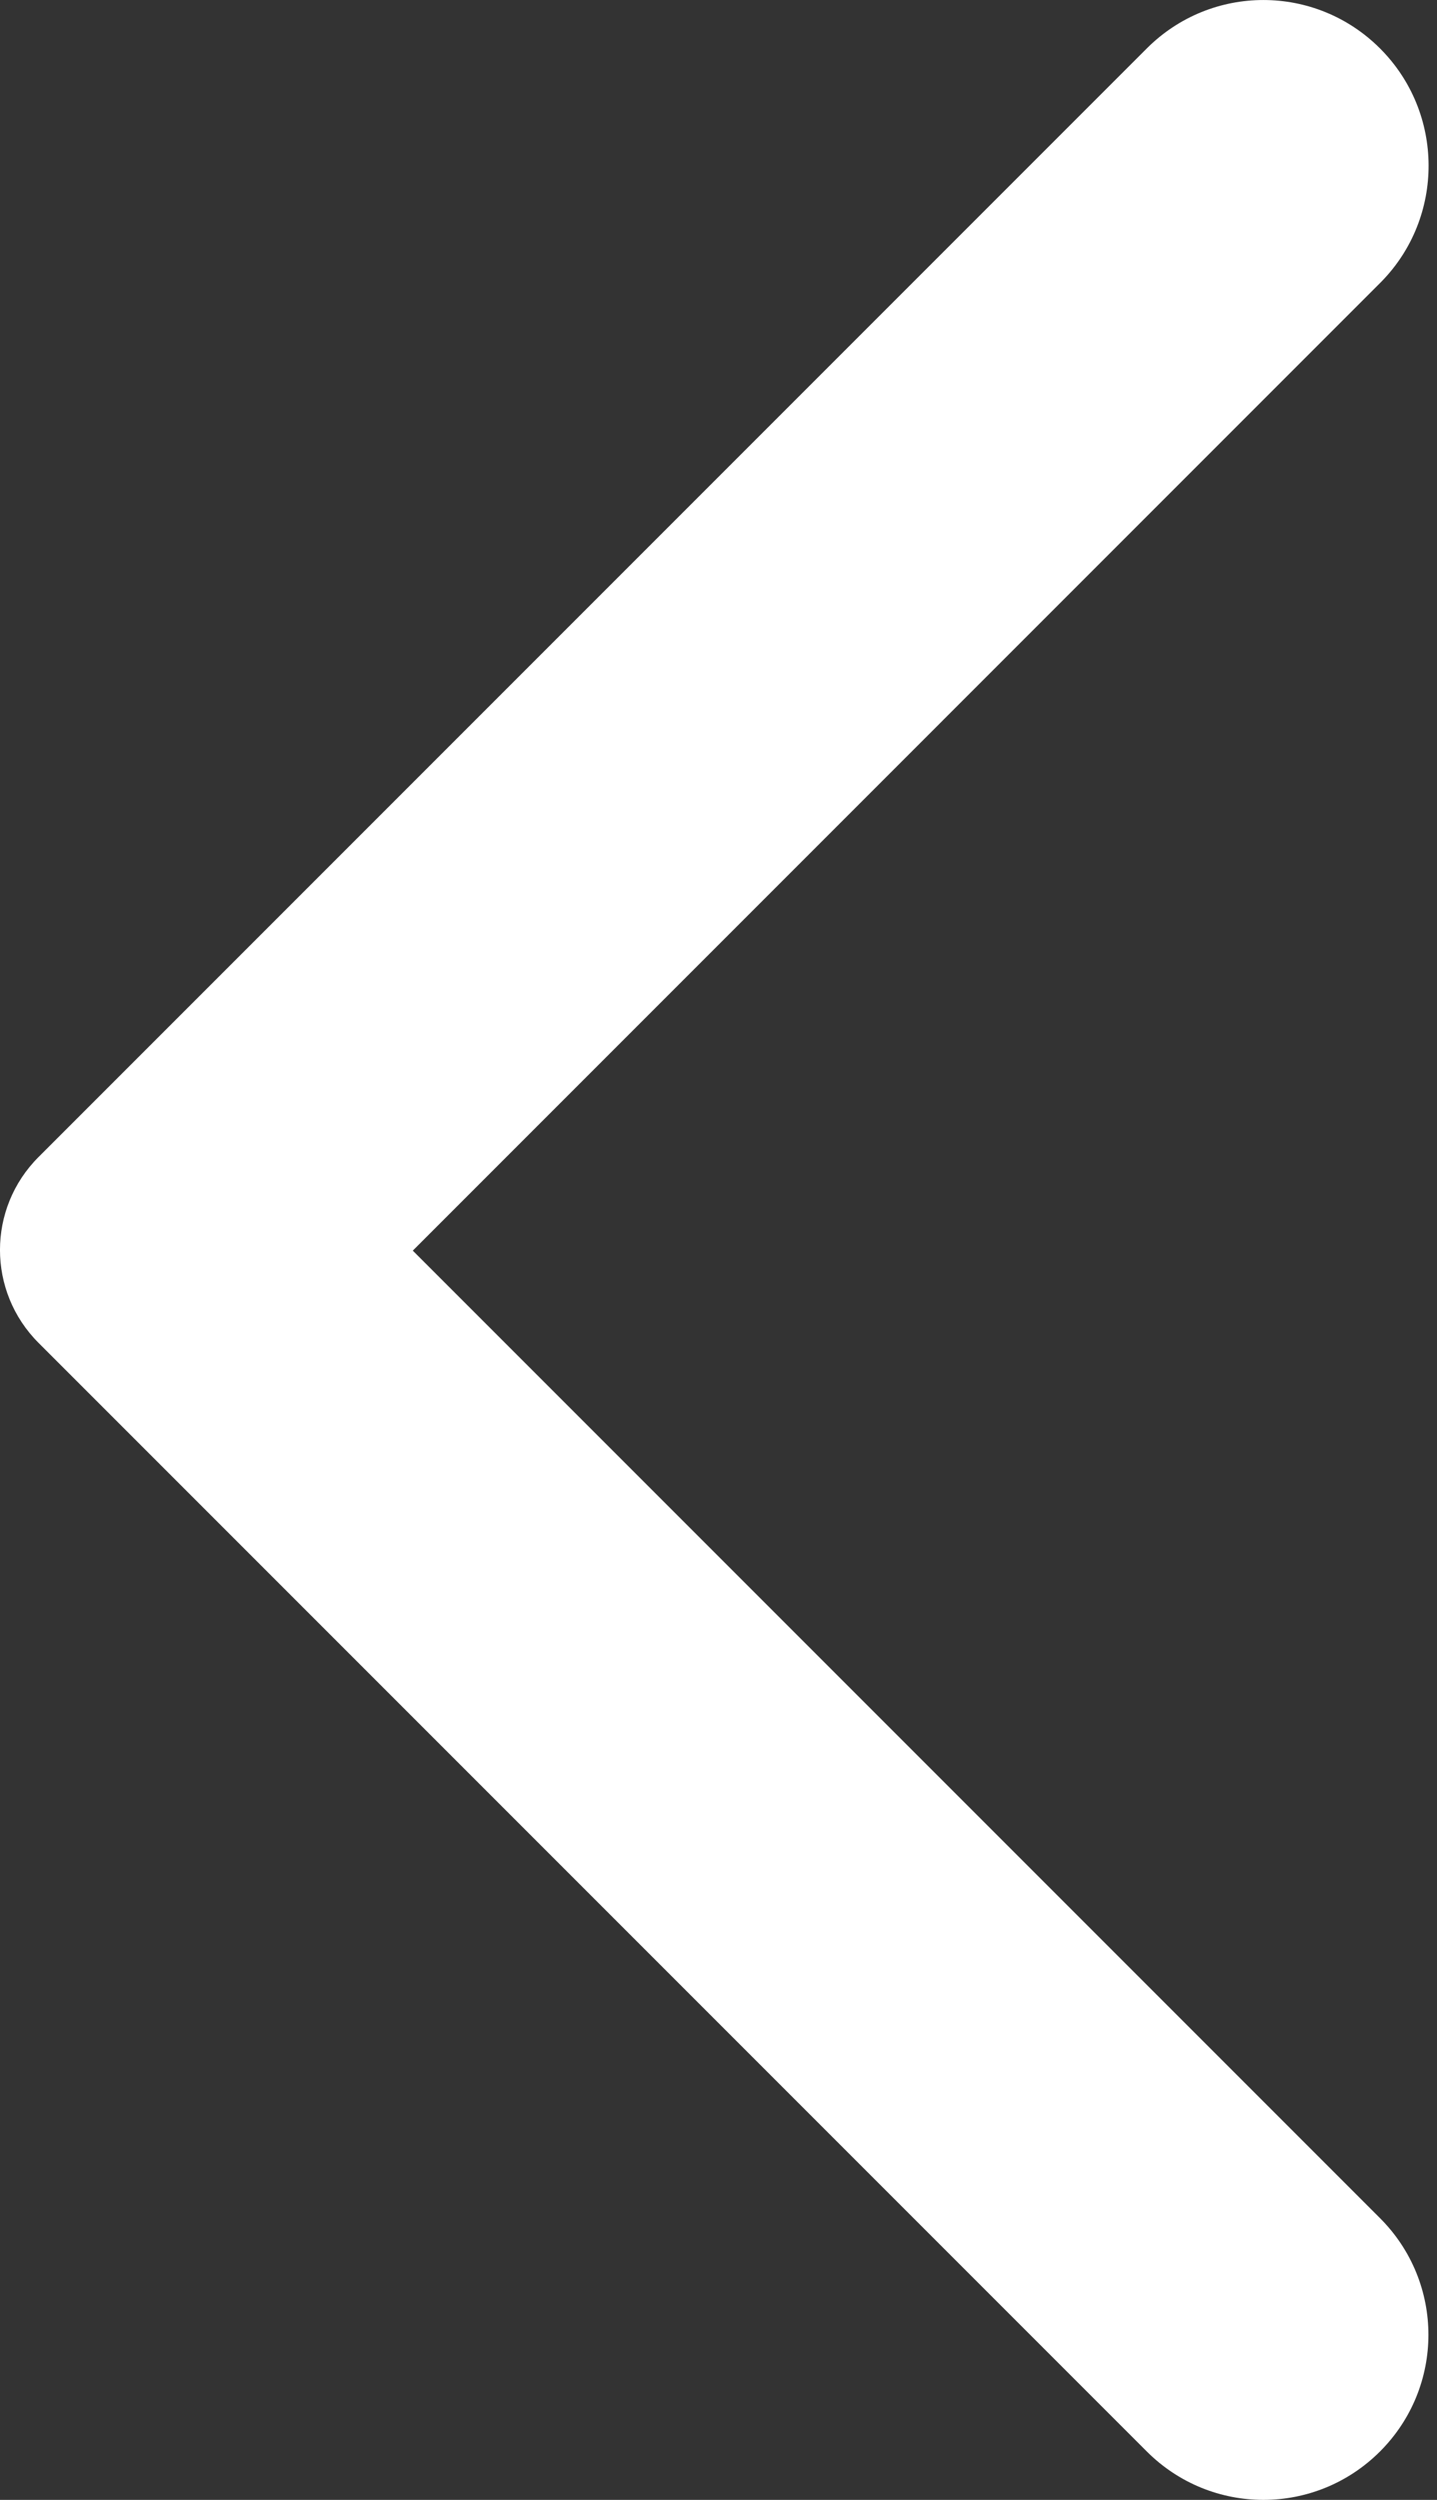 <svg width="23" height="40" viewBox="0 0 23 40" fill="none" xmlns="http://www.w3.org/2000/svg">
<rect x="0" y="0" width="23" height="40" fill="#333333" stroke="none"/>
<path d="M22.088 0.775C21.054 -0.258 19.388 -0.258 18.355 0.775L0.617 18.513C-0.206 19.336 -0.206 20.664 0.617 21.487L18.355 39.225C19.388 40.258 21.054 40.258 22.088 39.225C23.121 38.191 23.121 36.525 22.088 35.492L6.607 20.011L22.109 4.508C23.121 3.475 23.121 1.809 22.088 0.775Z" fill="white" fill-opacity="1"/>
</svg>
